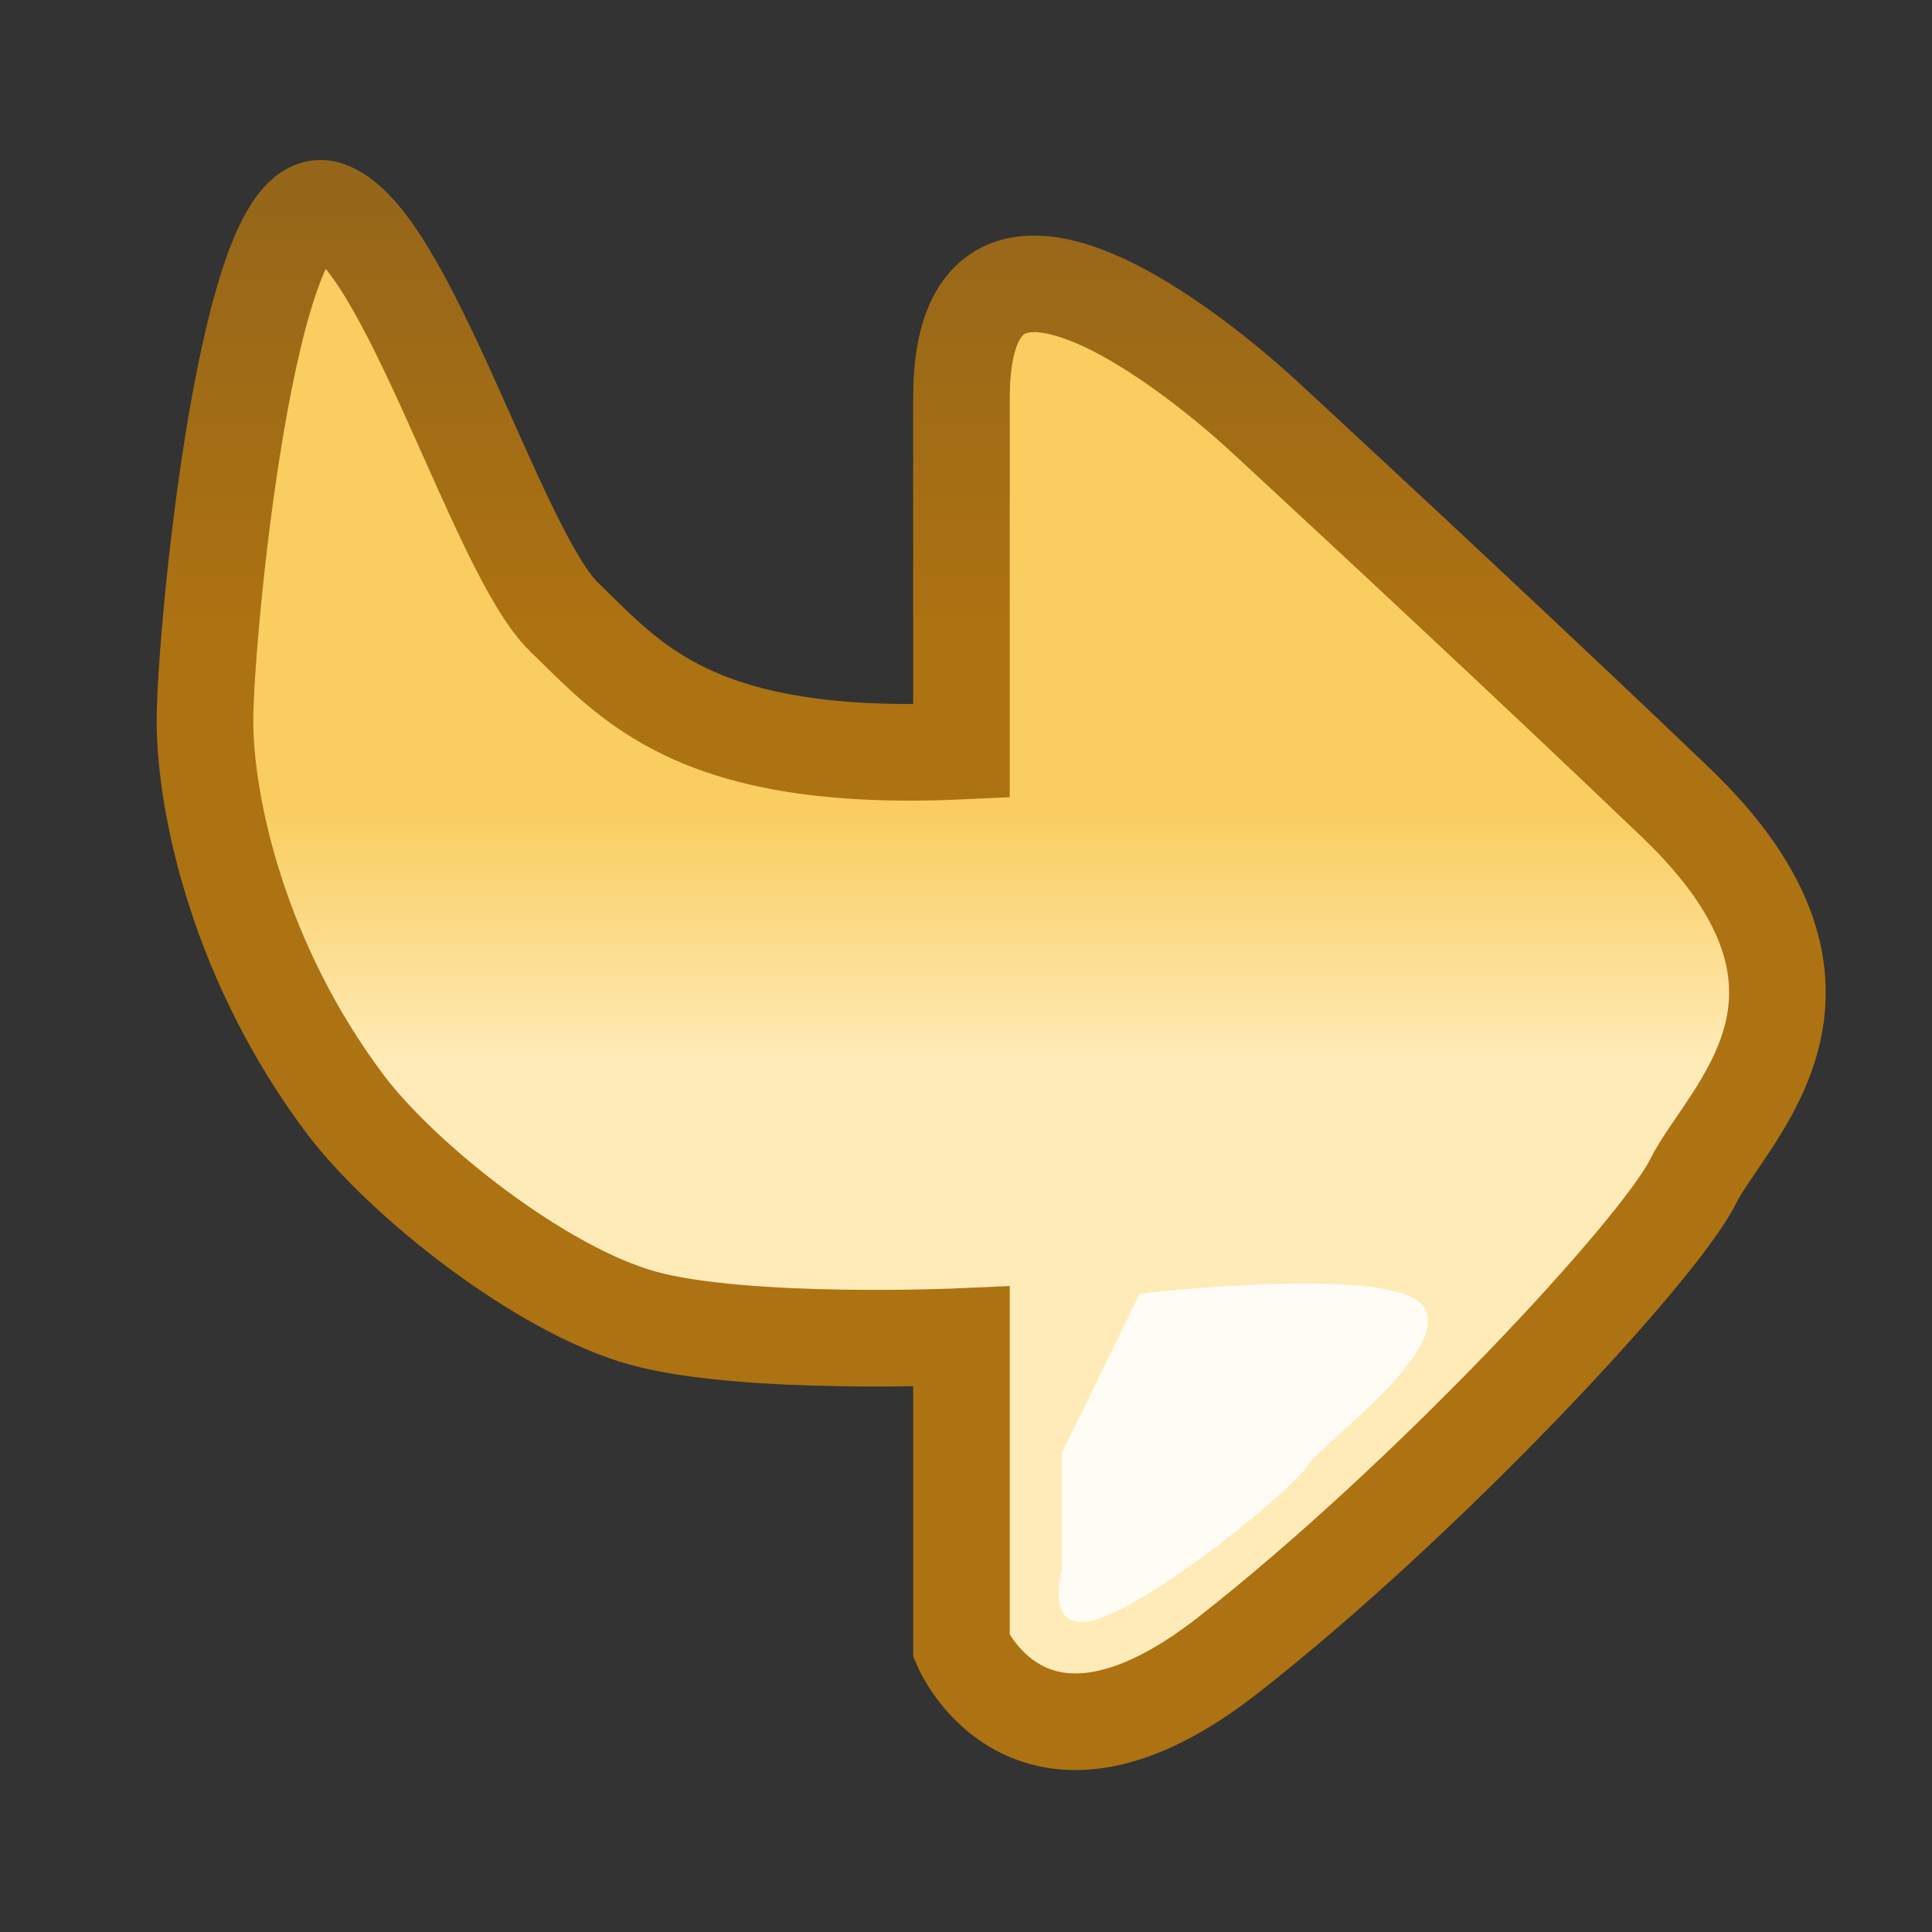 <?xml version="1.0" encoding="UTF-8" standalone="no"?>
<!-- Created with Inkscape (http://www.inkscape.org/) -->

<svg
   xmlns:dc="http://purl.org/dc/elements/1.1/"
   xmlns:cc="http://creativecommons.org/ns#"
   xmlns:rdf="http://www.w3.org/1999/02/22-rdf-syntax-ns#"
   xmlns:svg="http://www.w3.org/2000/svg"
   xmlns="http://www.w3.org/2000/svg"
   xmlns:xlink="http://www.w3.org/1999/xlink"
   xmlns:sodipodi="http://sodipodi.sourceforge.net/DTD/sodipodi-0.dtd"
   xmlns:inkscape="http://www.inkscape.org/namespaces/inkscape"
   width="16"
   height="16"
   id="svg2"
   version="1.1"
   inkscape:version="0.48.0 r9654"
   sodipodi:docname="redo_edit.svg">
  <rect width="100%" height="100%" fill="#333333" stroke="none"/>
  <defs
     id="defs4">
    <linearGradient
       y2="1040.735"
       x2="22.519"
       y1="1042.028"
       x1="22.519"
       gradientUnits="userSpaceOnUse"
       id="linearGradient7608-3-3-7"
       xlink:href="#linearGradient7584-5-3-4"
       inkscape:collect="always" />
    <linearGradient
       id="linearGradient7584-5-3-4">
      <stop
         id="stop7586-4-4-4"
         offset="0"
         style="stop-color:#f9cd5f;stop-opacity:1;" />
      <stop
         id="stop7588-5-0-3"
         offset="1"
         style="stop-color:#ffebb7;stop-opacity:1;" />
    </linearGradient>
    <linearGradient
       y2="1046.624"
       x2="23.107"
       y1="1042.979"
       x1="23.107"
       gradientUnits="userSpaceOnUse"
       id="linearGradient7610-5-3-4"
       xlink:href="#linearGradient7592-1-3-6"
       inkscape:collect="always" />
    <linearGradient
       id="linearGradient7592-1-3-6">
      <stop
         id="stop7594-6-9-5"
         offset="0"
         style="stop-color:#ad7212;stop-opacity:1;" />
      <stop
         id="stop7596-9-2-1"
         offset="1"
         style="stop-color:#875f1e;stop-opacity:1;" />
    </linearGradient>
  </defs>
  <sodipodi:namedview
     id="base"
     pagecolor="#ffffff"
     bordercolor="#666666"
     borderopacity="1.0"
     inkscape:pageopacity="0.0"
     inkscape:pageshadow="2"
     inkscape:zoom="16"
     inkscape:cx="-2.8210151"
     inkscape:cy="5.785593"
     inkscape:document-units="px"
     inkscape:current-layer="g7604-8"
     showgrid="false"
     inkscape:window-width="1208"
     inkscape:window-height="913"
     inkscape:window-x="1075"
     inkscape:window-y="540"
     inkscape:window-maximized="0"
     showguides="true"
     inkscape:guide-bbox="true" />
  <g
     inkscape:label="Layer 1"
     inkscape:groupmode="layer"
     id="layer1"
     style="display:inline"
     transform="translate(0,-1036.362)">
    <g
       transform="matrix(-1.613,0,0,-1.613,46.005,2723.862)"
       id="g7604-8"
       style="display:inline">
      <path
         style="fill:url(#linearGradient7608-3-3-7);fill-opacity:1;stroke:url(#linearGradient7610-5-3-4);stroke-width:0.496;stroke-linecap:butt;stroke-linejoin:miter;stroke-miterlimit:4;stroke-opacity:1;stroke-dasharray:none"
         d="m 23.585,1039.325 0,-1.591 c 0,0 -0.354,-0.84 -1.37,-0.044 -1.016,0.795 -2.21,2.077 -2.386,2.431 -0.177,0.354 -0.928,0.972 0.088,1.945 0.163,0.156 0.328,0.313 0.491,0.467 0.852,0.805 1.63,1.522 1.63,1.522 0,0 1.547,1.458 1.547,0.088 0,-1.37 0,-1.812 0,-1.812 1.366,-0.063 1.695,0.355 2.04,0.688 0.345,0.334 0.812,1.969 1.219,2.094 0.406,0.125 0.625,-2.188 0.625,-2.625 0,-0.438 -0.175,-1.244 -0.719,-1.969 -0.294,-0.391 -1.007,-0.956 -1.531,-1.1 -0.525,-0.144 -1.634,-0.094 -1.634,-0.094 z"
         id="path7582-2"
         inkscape:connector-curvature="0"
         sodipodi:nodetypes="ccsssscscsssszcc" />
      <path
         style="opacity:0.857;fill:#ffffff;fill-opacity:1;stroke:none"
         d="m 23.069,2.366 0,-0.597 c 0,0 0.11,-0.376 -0.221,-0.243 -0.331,0.133 -0.972,0.663 -1.039,0.773 -0.066,0.11 -0.751,0.597 -0.597,0.818 0.155,0.221 1.458,0.066 1.458,0.066 z"
         id="path7602-5"
         inkscape:connector-curvature="0"
         transform="translate(0,1036.362)"
         sodipodi:nodetypes="ccssscc" />
    </g>
  </g>
</svg>
